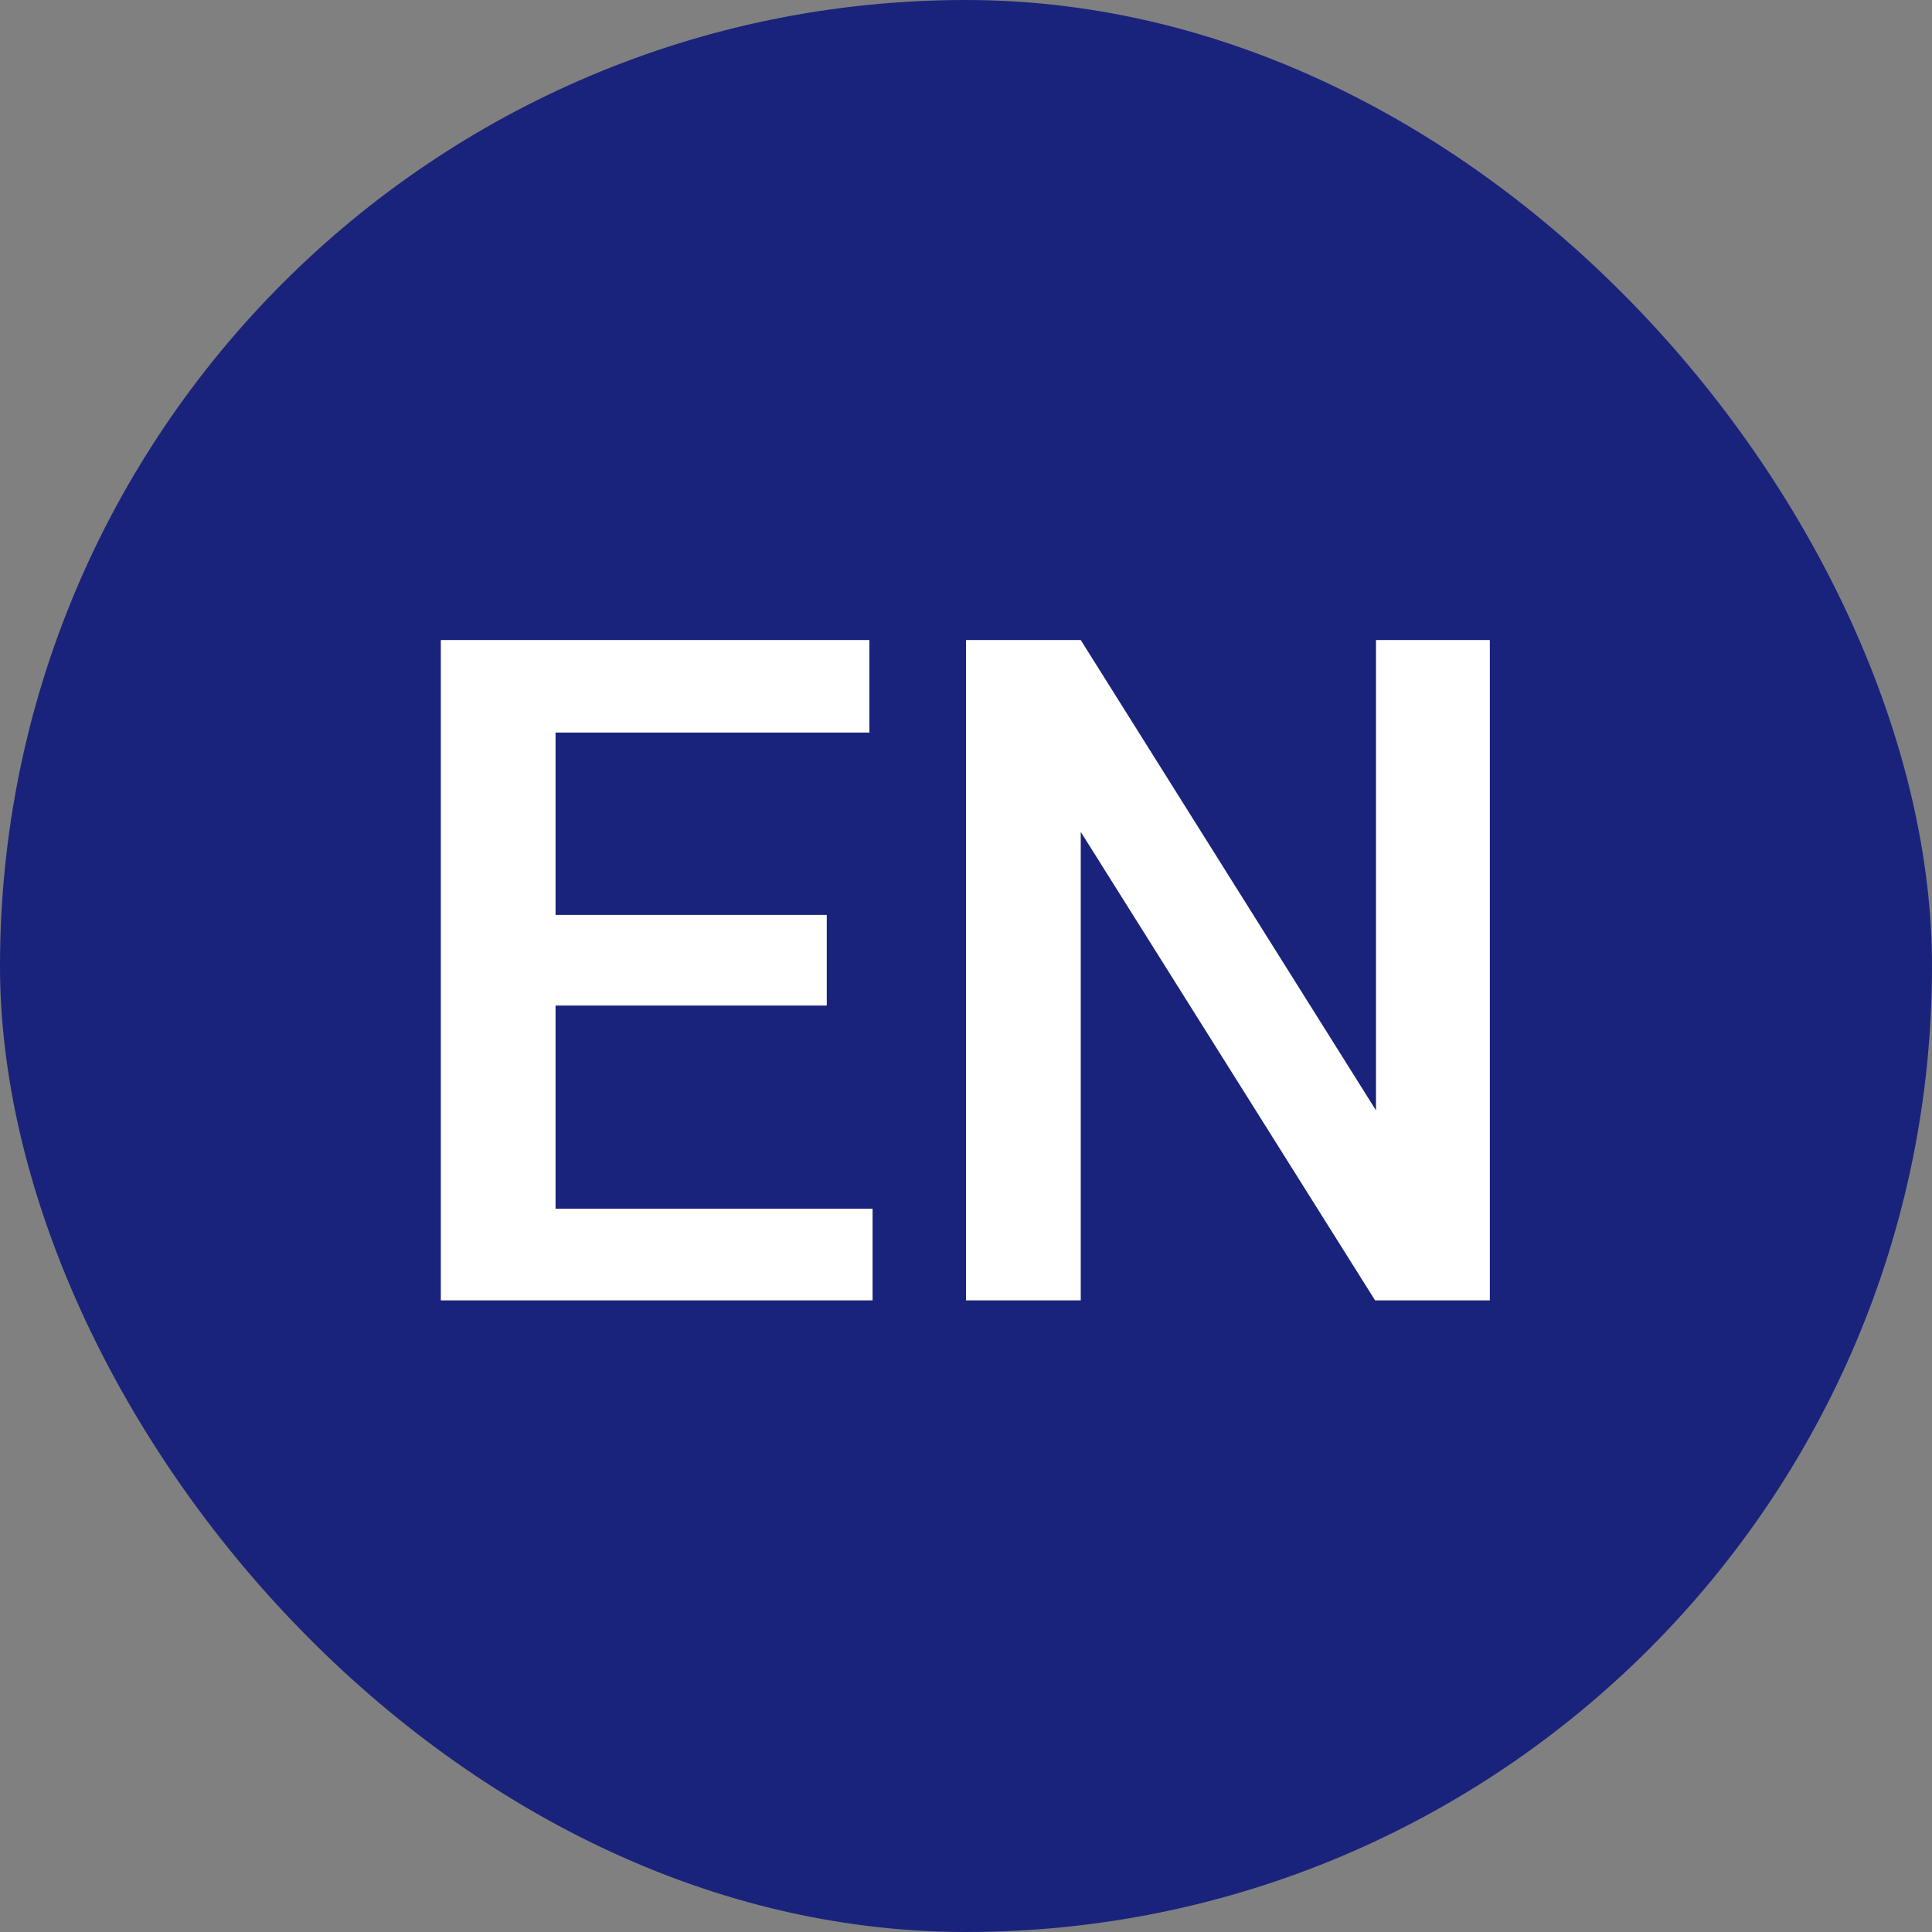 <svg width="104" height="104" viewBox="0 0 104 104" fill="none" xmlns="http://www.w3.org/2000/svg">
<rect x="0" y="0" width="104" height="104" fill="#808080" stroke="none"/>
<g clip-path="url(#clip0)">
<path d="M0 -1H104V106H0V-1Z" fill="#1A237B"/>
<path d="M44.505 54.131H29.905V65.068H46.971V70H23.729V34.453H46.8V39.434H29.905V49.248H44.505V54.131Z" fill="white"/>
<path d="M80.198 70H74.022L58.177 44.78V70H52V34.453H58.177L74.07 59.77V34.453H80.198V70Z" fill="white"/>
</g>
<defs>
<clipPath id="clip0">
<rect width="104" height="104" rx="52" fill="white"/>
</clipPath>
</defs>
</svg>
